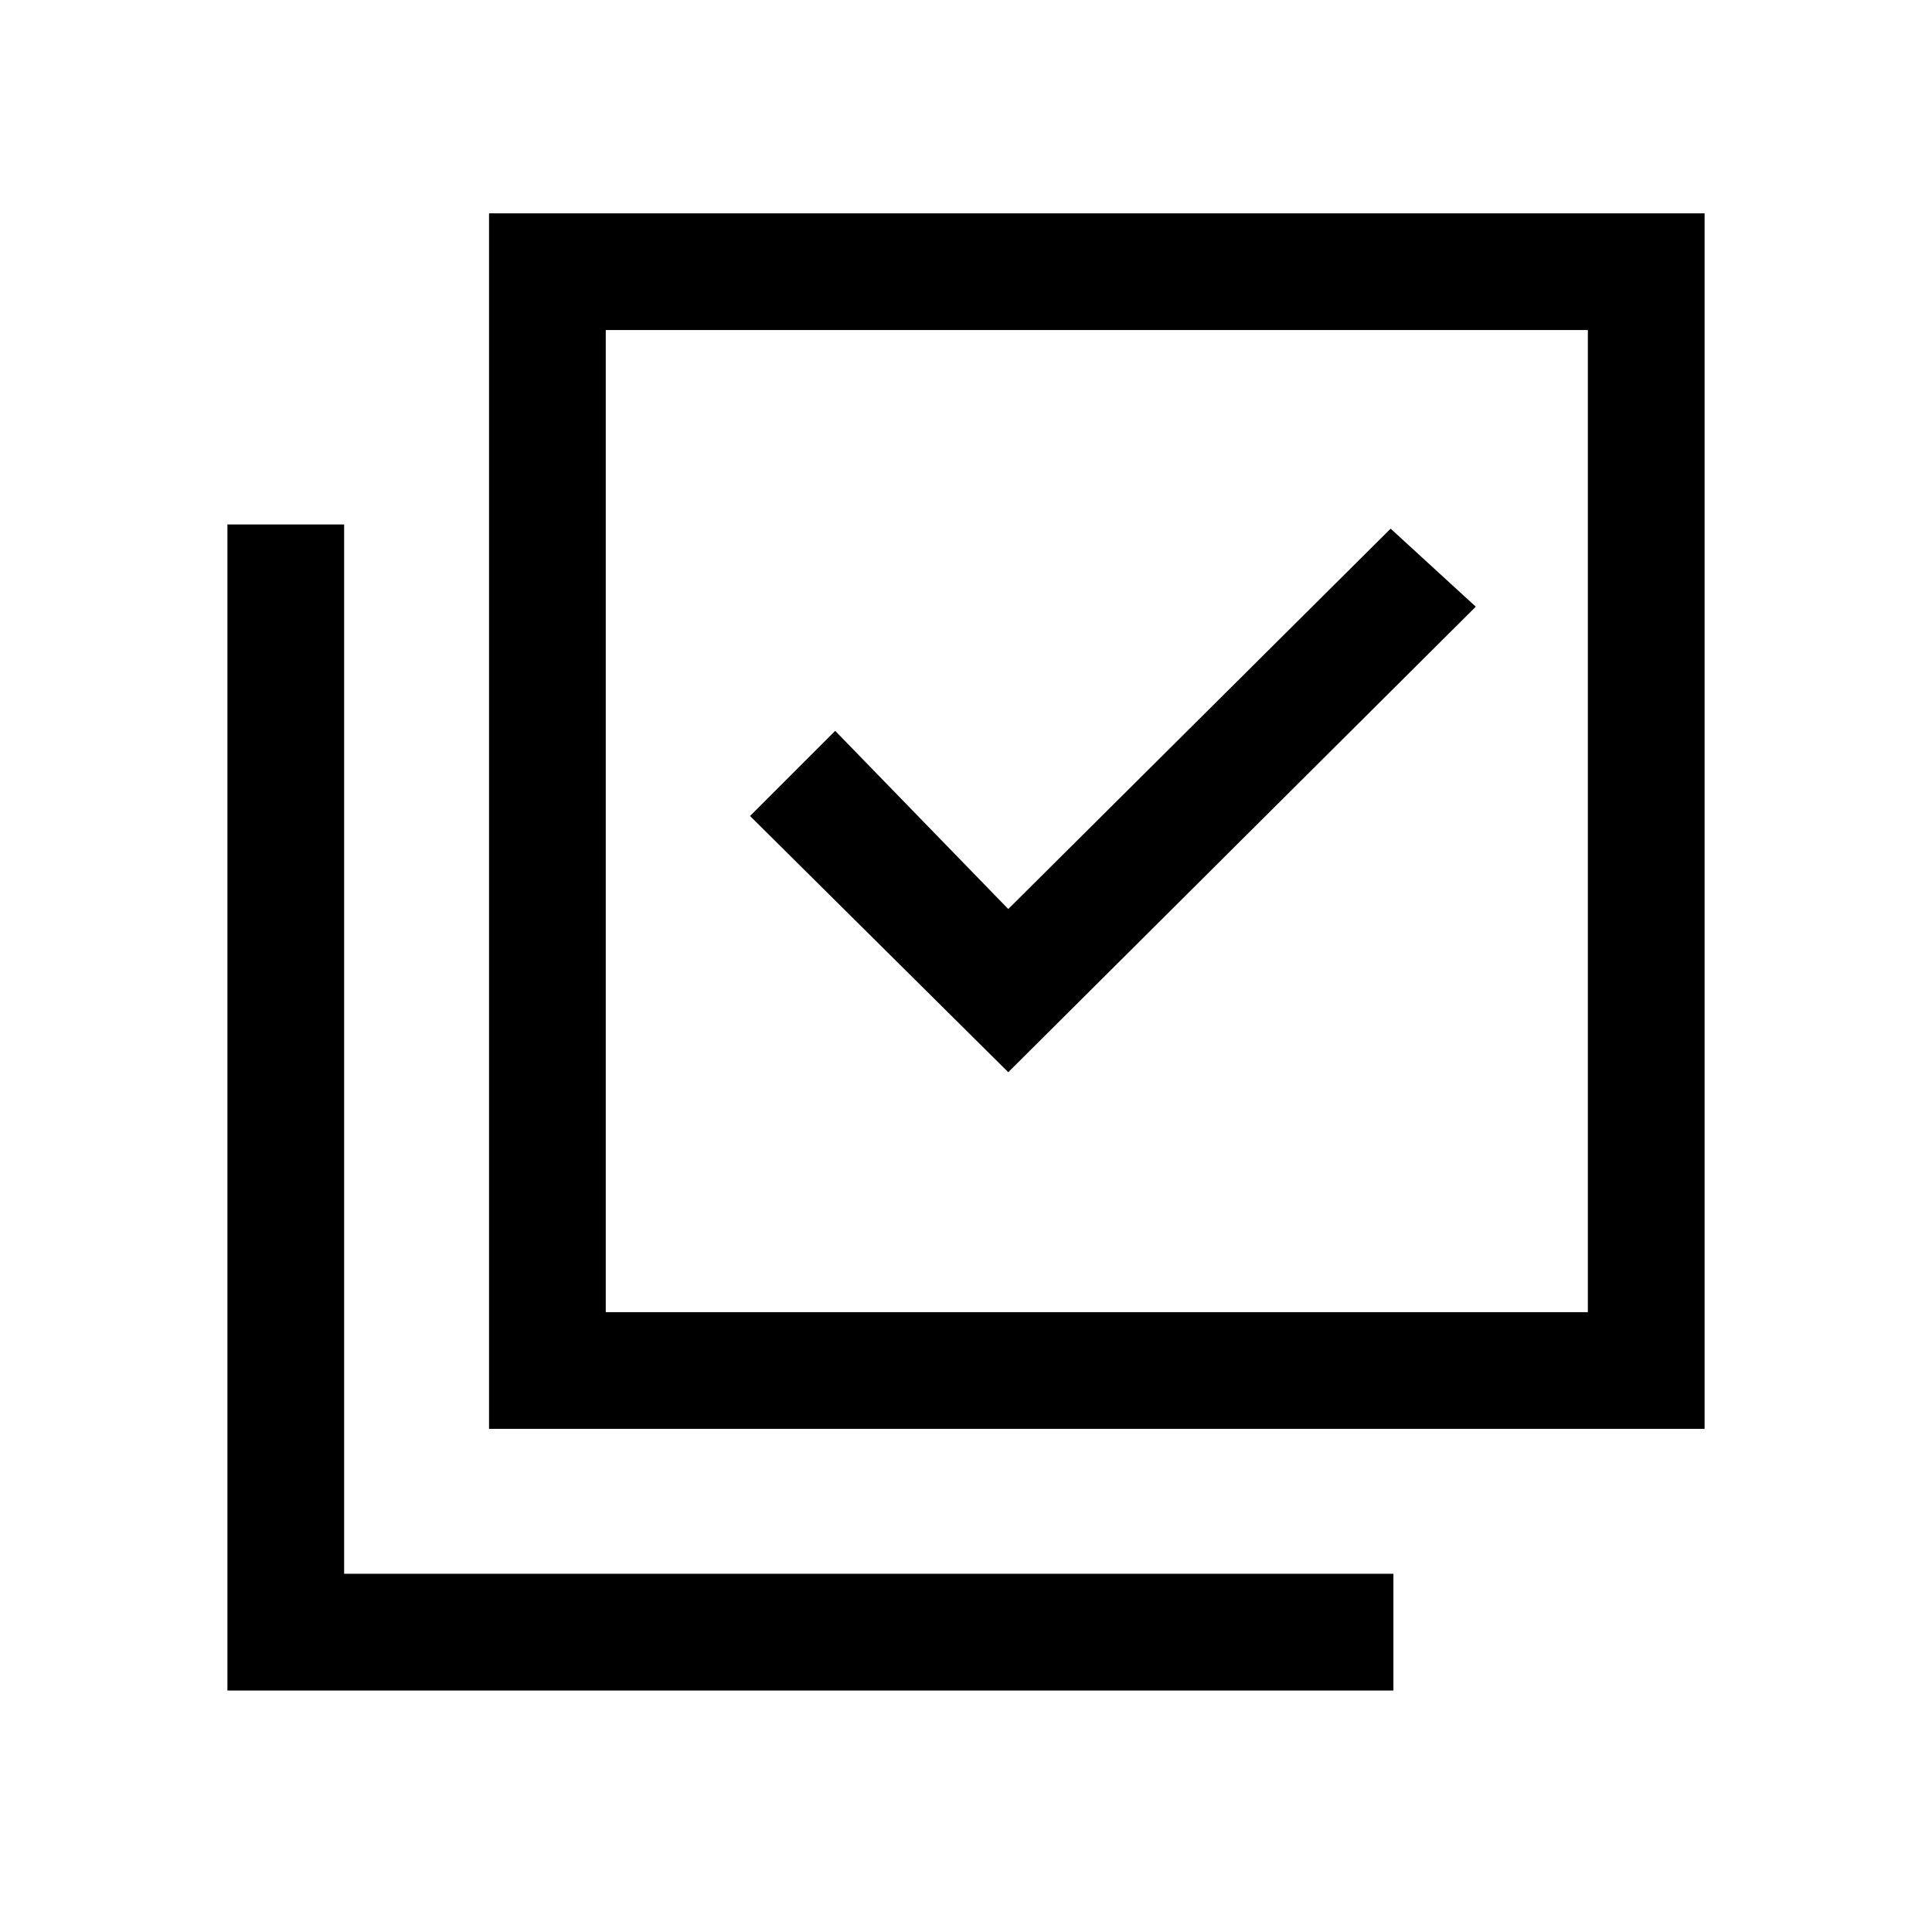 <svg xmlns="http://www.w3.org/2000/svg" height="20" viewBox="0 -960 960 960" width="20"><path d="m501-427.23 232.31-231.31L691-697.31l-190 189-86-88.54-42.31 42.31L501-427.23ZM243-250v-604h604v604H243Zm58-58h488v-488H301v488ZM113-120v-579.38h58V-178h521.38v58H113Zm188-676v488-488Z"/></svg>